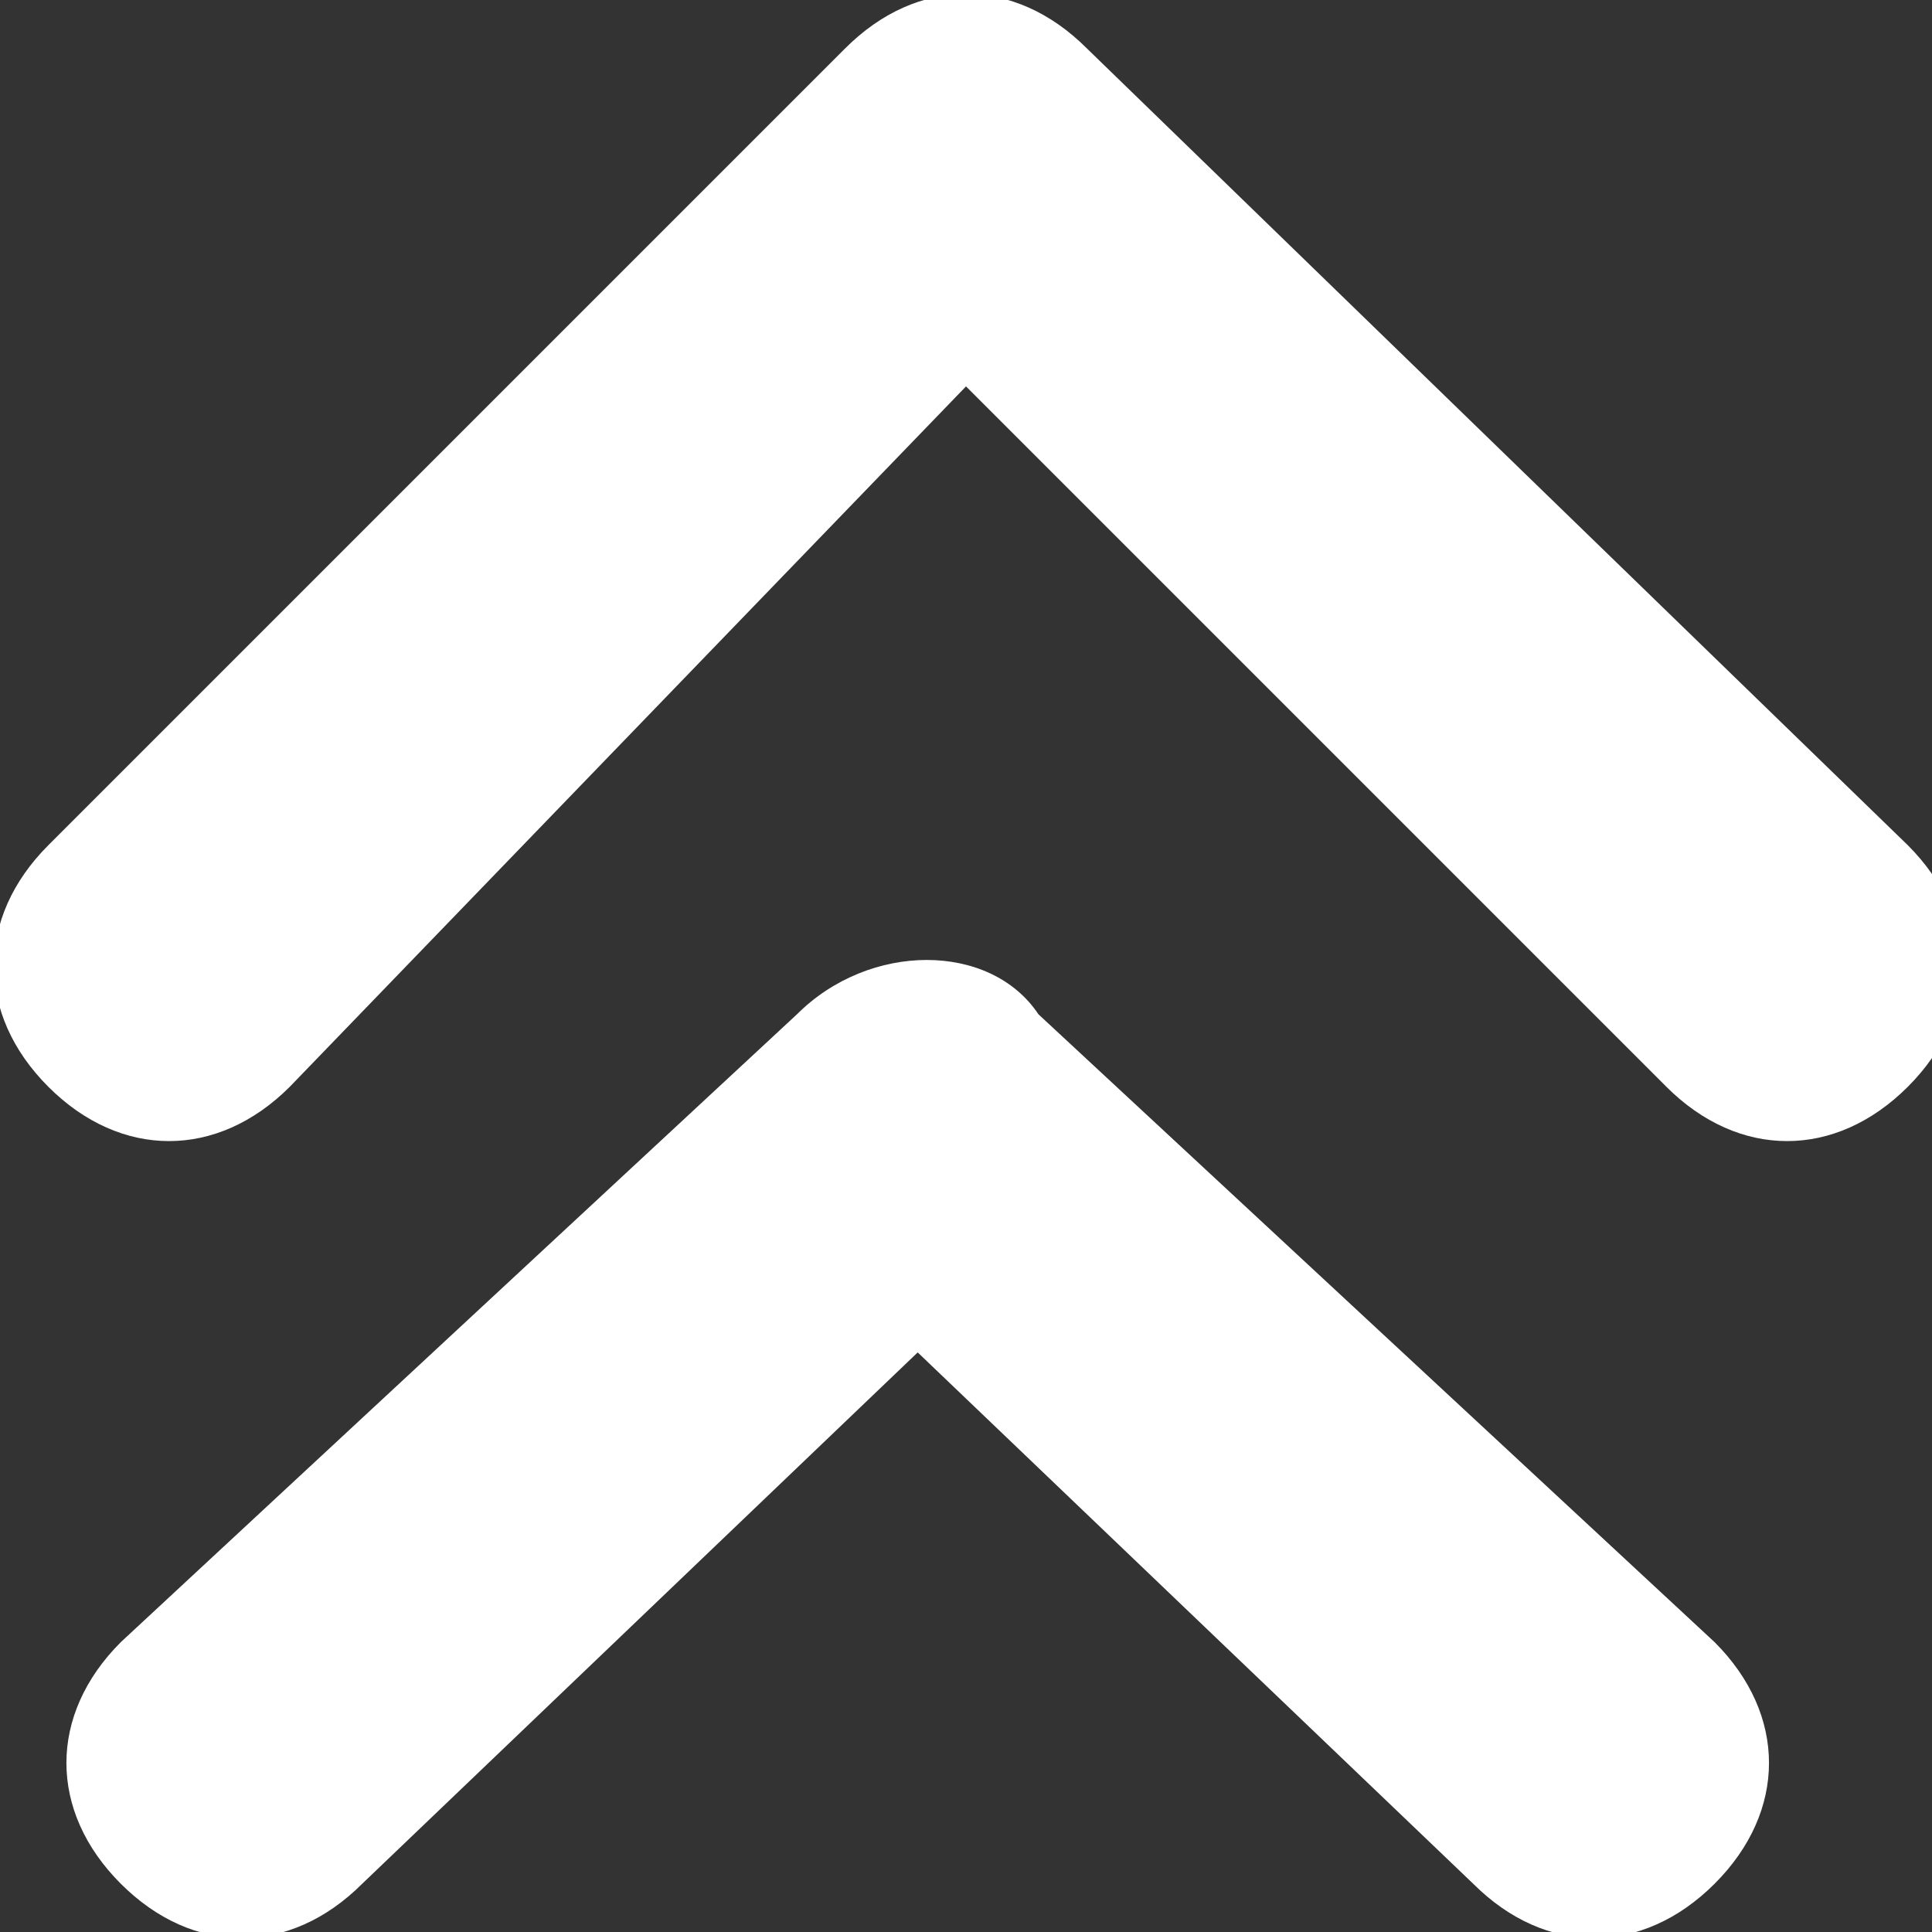 <?xml version="1.0" encoding="utf-8"?>
<!-- Generator: Adobe Illustrator 16.0.0, SVG Export Plug-In . SVG Version: 6.00 Build 0)  -->
<!DOCTYPE svg PUBLIC "-//W3C//DTD SVG 1.1//EN" "http://www.w3.org/Graphics/SVG/1.1/DTD/svg11.dtd">
<svg version="1.1" id="Calque_1" xmlns="http://www.w3.org/2000/svg" xmlns:xlink="http://www.w3.org/1999/xlink" x="0px" y="0px"
	 width="8px" height="8px" viewBox="0 0 8 8" enable-background="new 0 0 8 8" xml:space="preserve">
<rect x="0" y="0" width="8" height="8" fill="#333333" stroke="none"/>
<g>
	<path fill="#FFFFFF" d="M3.5,0.2L0.2,3.5c-0.3,0.3-0.3,0.7,0,1c0.3,0.3,0.7,0.3,1,0L4,1.6l2.9,2.9c0.3,0.3,0.7,0.3,1,0
		c0.3-0.3,0.3-0.7,0-1L4.5,0.2C4.2-0.1,3.8-0.1,3.5,0.2L3.5,0.2z M3.3,4.2L0.5,6.8c-0.3,0.3-0.3,0.7,0,1c0.3,0.3,0.7,0.3,1,0
		l2.3-2.2l2.3,2.2c0.3,0.3,0.7,0.3,1,0c0.3-0.3,0.3-0.7,0-1L4.3,4.2C4.1,3.9,3.6,3.9,3.3,4.2L3.3,4.2z"/>
</g>
</svg>
